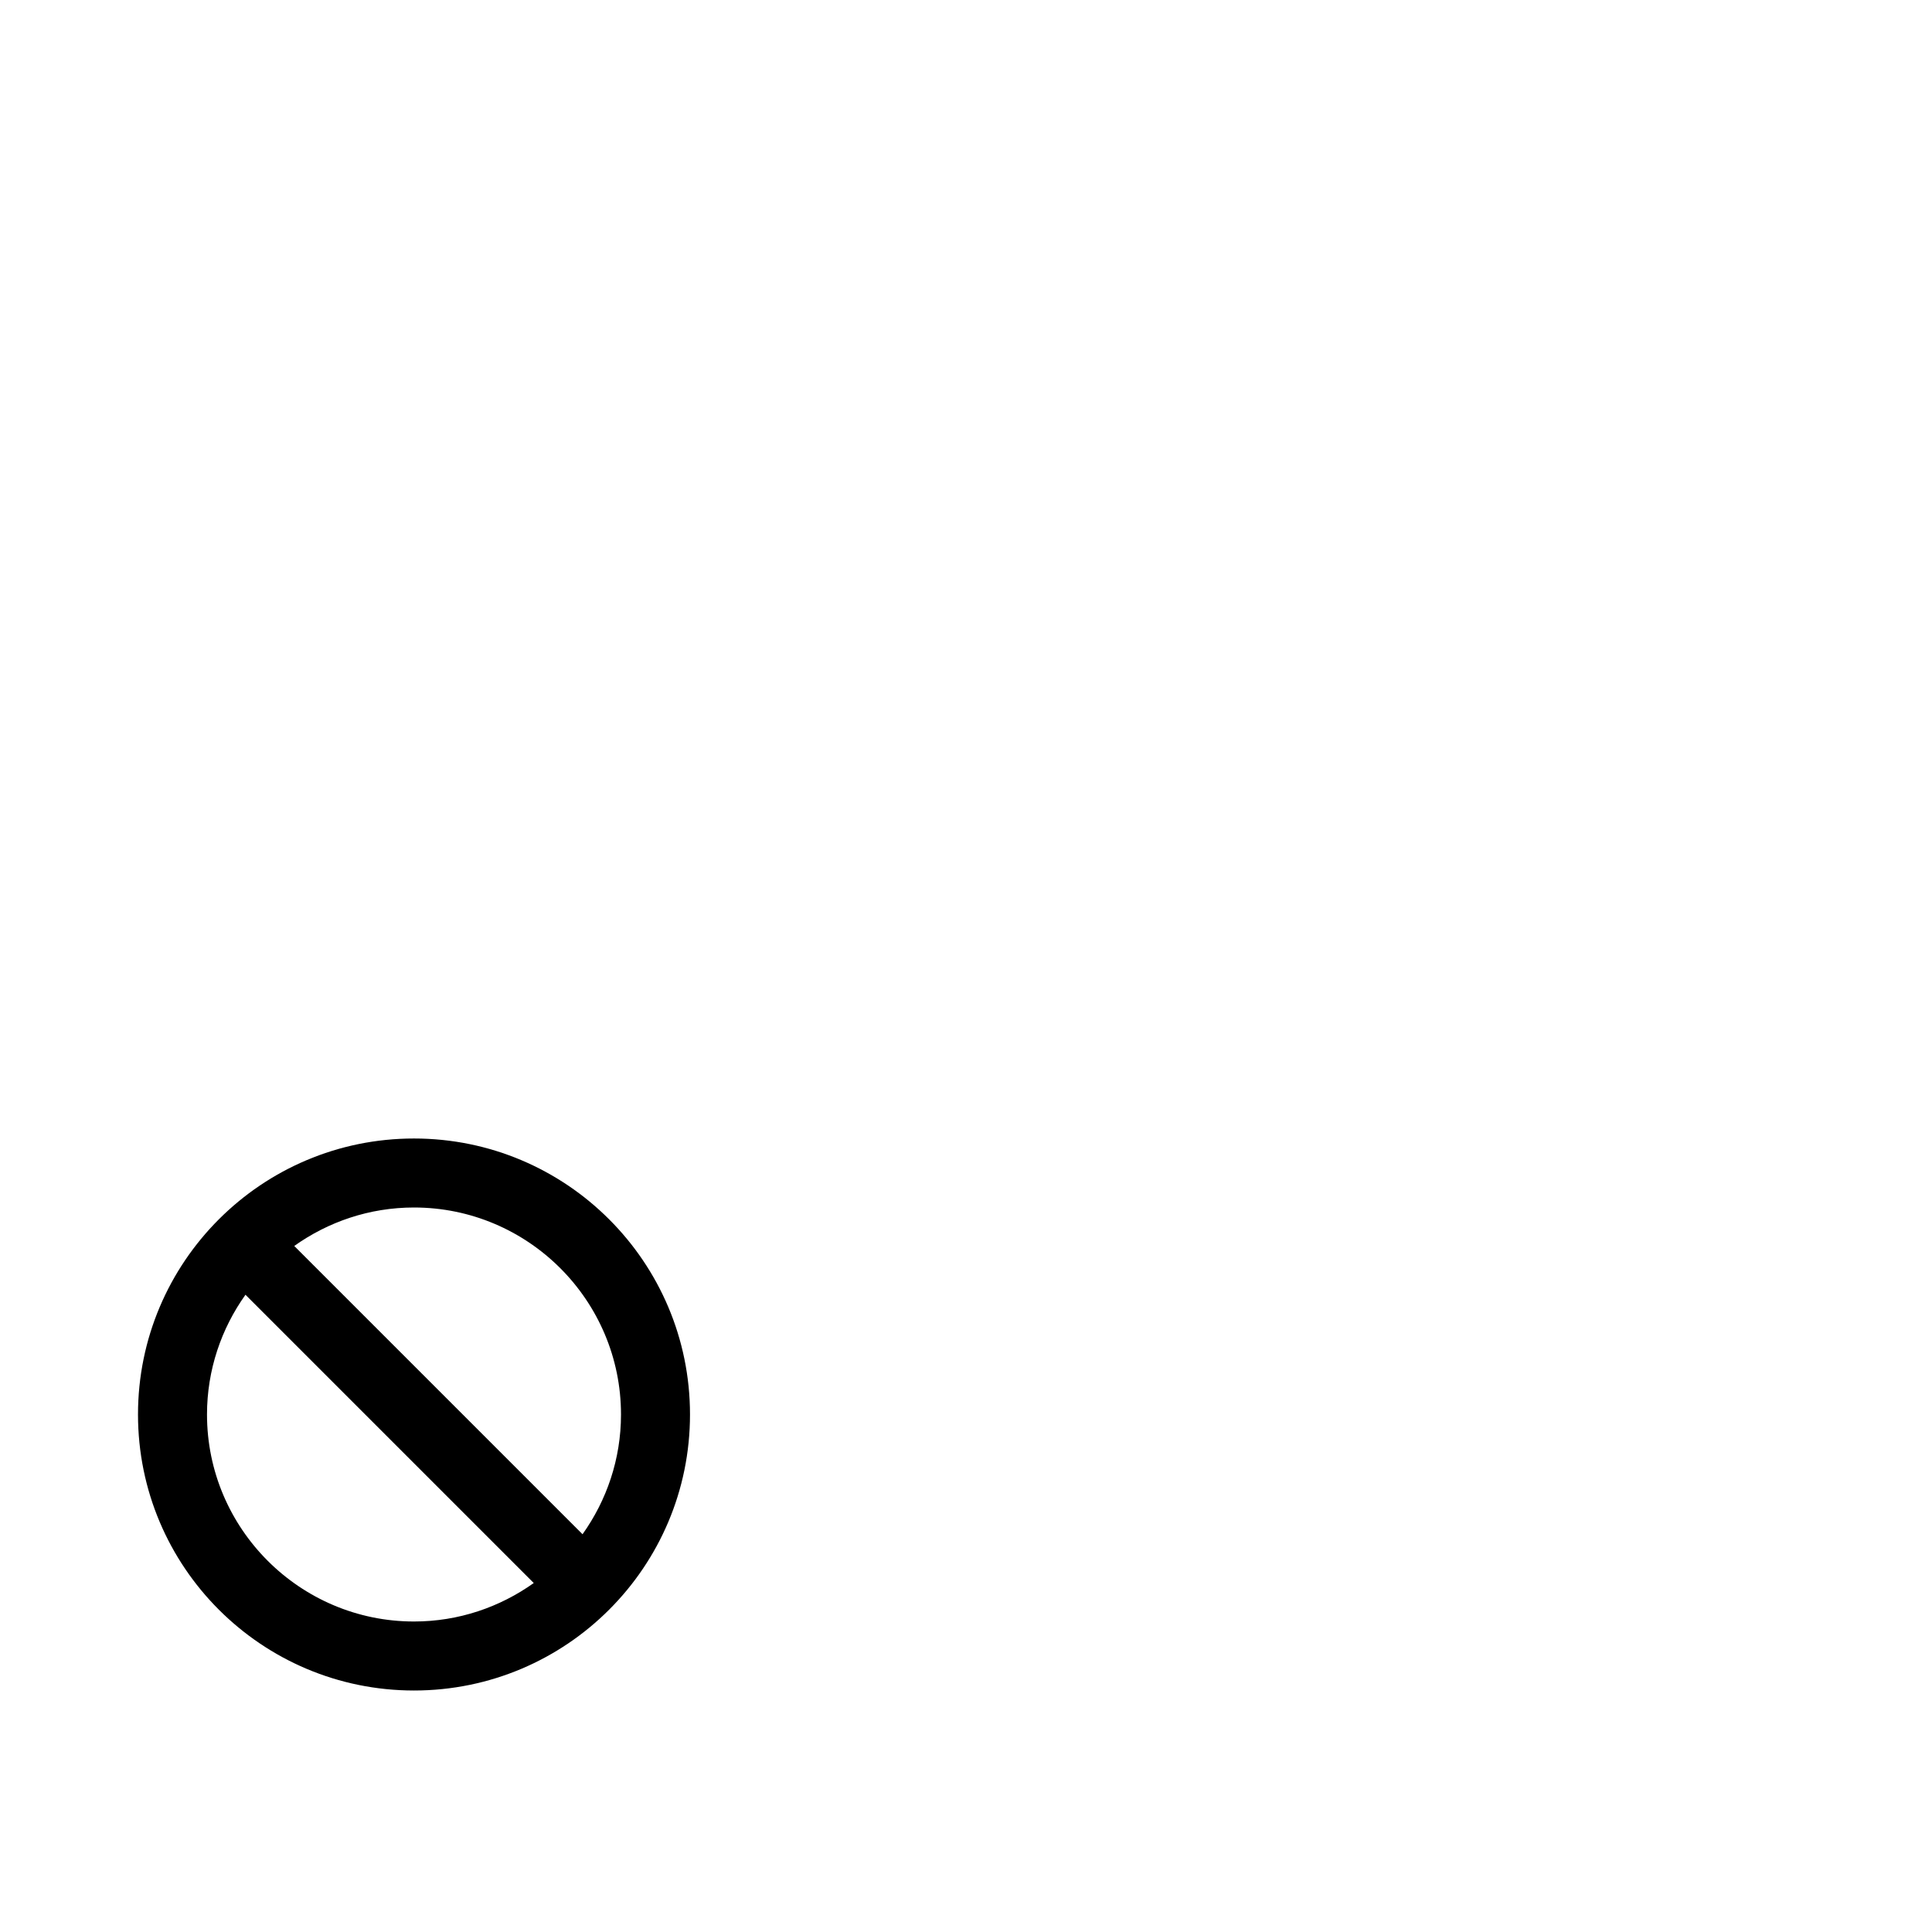<?xml version="1.0" encoding="utf-8"?>
<svg width="1792" height="1792" xmlns="http://www.w3.org/2000/svg"><path d="M384 1056c-141.376 0-256 114.624-256 256s114.624 256 256 256 256-114.624 256-256-114.624-256-256-256zm0 64c105.856 0 192 86.144 192 192 0 41.408-13.312 79.68-35.68 111.072L272.928 1155.68C304.32 1133.312 342.592 1120 384 1120zm-192 192c0-41.408 13.312-79.68 35.68-111.072l267.392 267.392C463.648 1490.688 425.408 1504 384 1504c-105.856 0-192-86.144-192-192z" fill="undefined"/></svg>